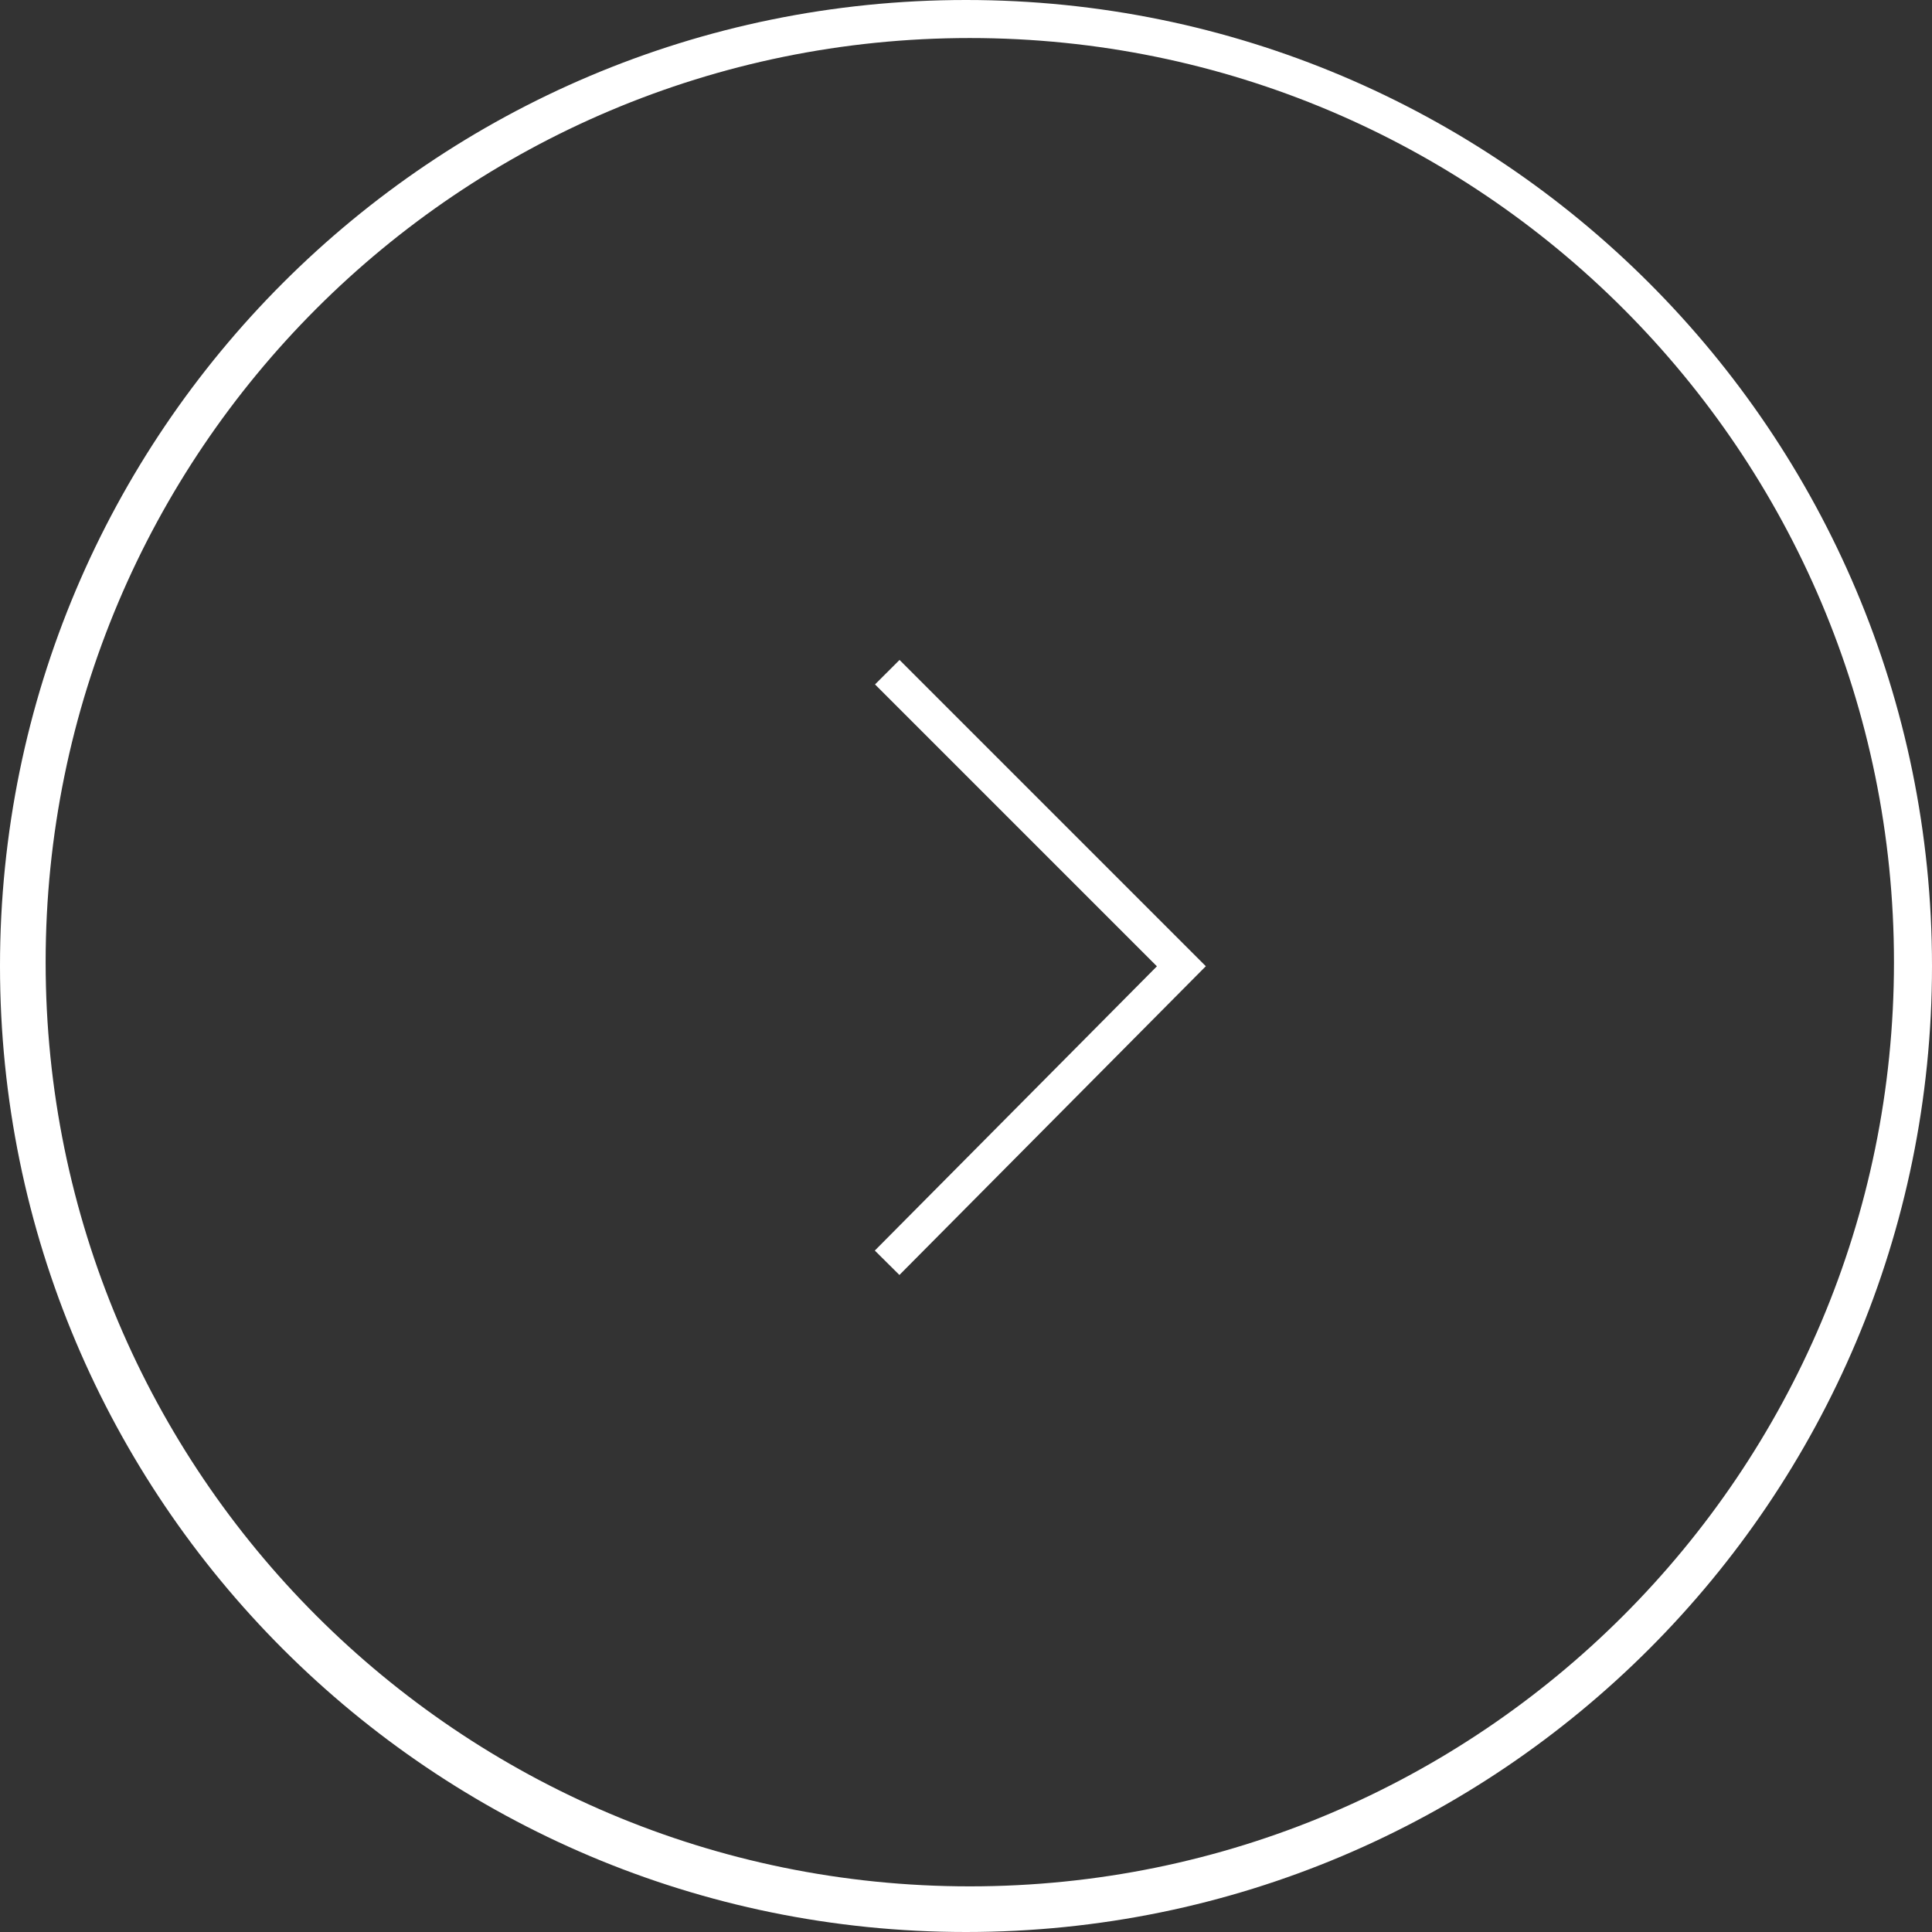 <svg width="223" height="223" viewBox="0 0 223 223" fill="none" xmlns="http://www.w3.org/2000/svg">
<rect x="0" y="0" width="223" height="223" fill="#333333" stroke="none"/>
<path fill-rule="evenodd" clip-rule="evenodd" d="M111.5 223C173.08 223 223 173.08 223 111.5C223 49.92 173.08 0 111.5 0C49.92 0 0 49.92 0 111.5C0 173.08 49.92 223 111.5 223ZM111.939 217.732C170.852 217.732 218.61 169.974 218.61 111.061C218.61 52.148 170.852 4.39 111.939 4.39C53.026 4.39 5.268 52.148 5.268 111.061C5.268 169.974 53.026 217.732 111.939 217.732Z" fill="white"/>
<path fill-rule="evenodd" clip-rule="evenodd" d="M138.584 112.127L103.815 147.163L100.975 144.345L133.535 111.535L101 79L103.828 76.172L139.184 111.527L138.584 112.127Z" fill="white"/>
</svg>

